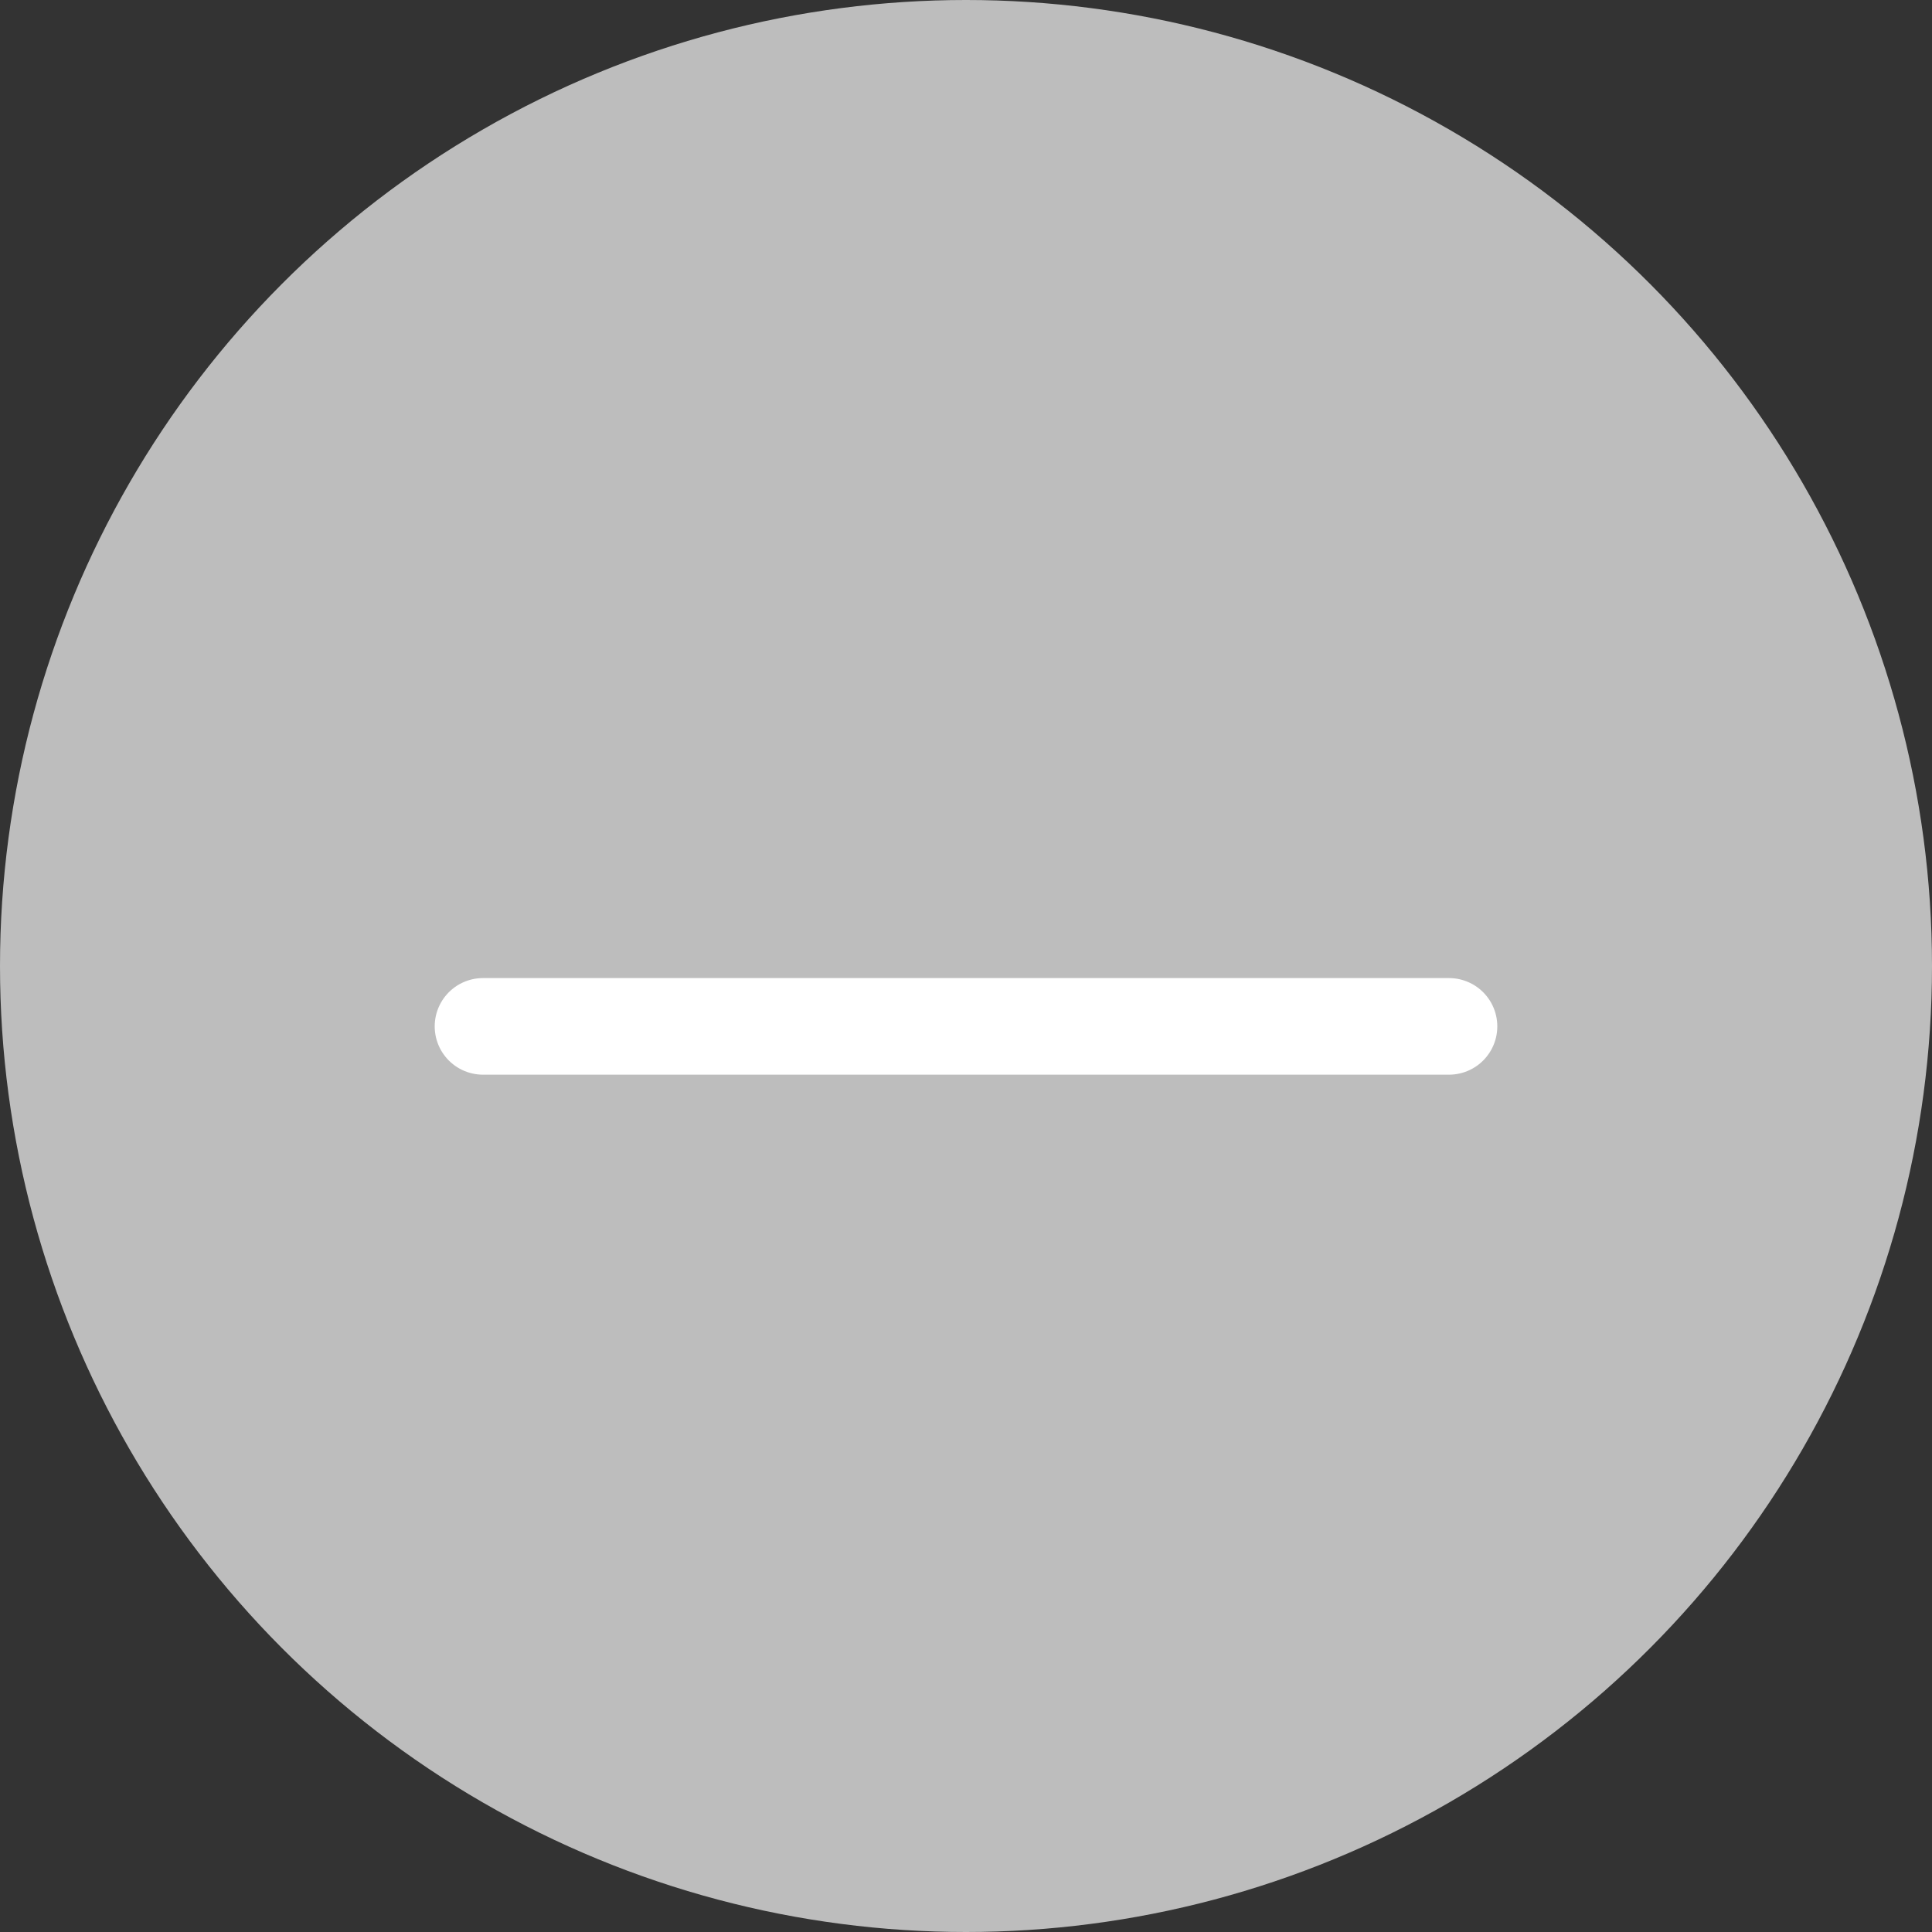 <svg width="20" height="20" viewBox="0 0 20 20" fill="none" xmlns="http://www.w3.org/2000/svg">
    <rect x="0" y="0" width="20" height="20" fill="#333333" stroke="none"/>
    <circle cx="10" cy="10" r="10" fill="#BDBDBD"/>
    <path d="M5 10.625h10" stroke="#fff" stroke-linecap="round"/>
</svg>
